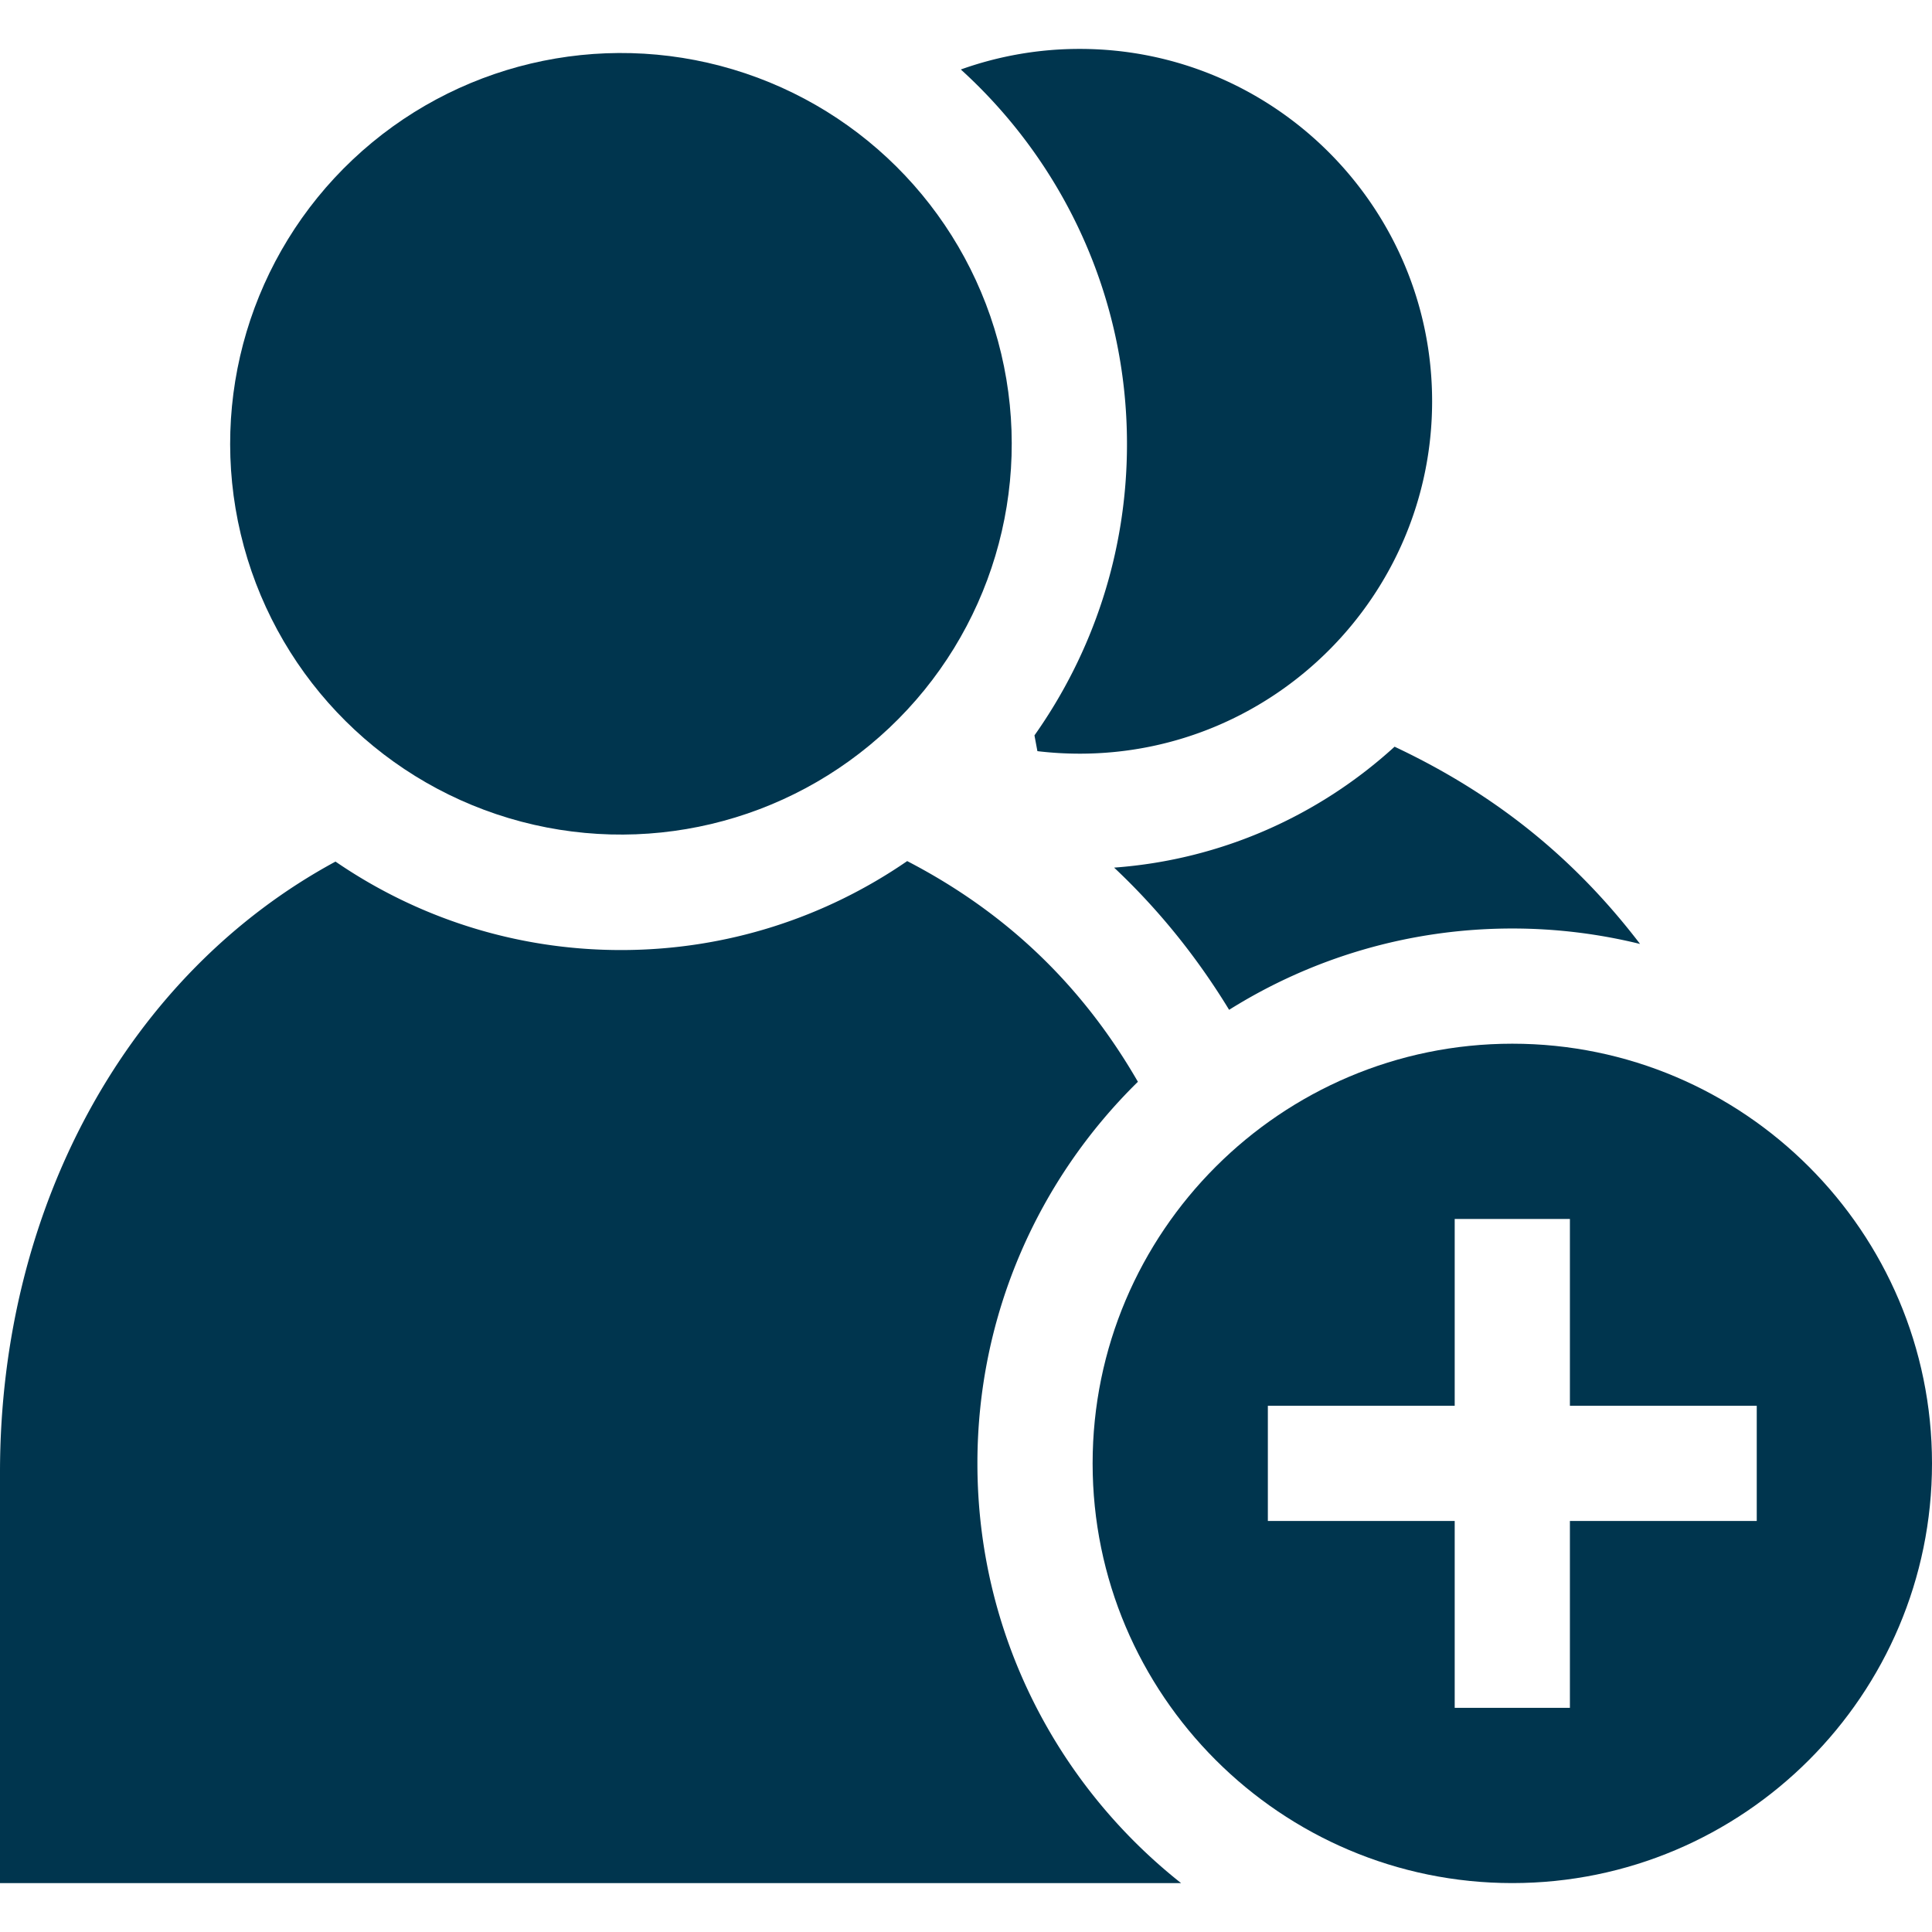 <svg xmlns="http://www.w3.org/2000/svg" version="1.1" xmlns:xlink="http://www.w3.org/1999/xlink" width="512" height="512" x="0" y="0" viewBox="0 0 503.091 503.091" style="enable-background:new 0 0 512 512" xml:space="preserve" class=""><g><path d="M290.113 225.926c11.483 10.797 21.484 23.147 29.949 37.029 21.4-13.409 46.679-21.175 73.742-21.175 11.463 0 22.602 1.402 33.267 4.025-17.147-22.444-37.802-39.061-63.923-51.365-19.586 17.869-45.009 29.44-73.035 31.486zM254.517 381.066c0-38.878 16.018-74.08 41.793-99.372-14.52-25.166-34.336-44.125-60.078-57.466-21.211 14.602-46.886 23.164-74.527 23.164-27.561 0-53.168-8.512-74.343-23.037C33.73 253.36 0 313.724 0 383.426v106.928h307.547c-32.28-25.532-53.03-65.031-53.03-109.288zM293.465 115.632c0 28.223-8.923 54.399-24.091 75.862l.765 4.106c3.647.436 7.332.655 11.024.655 50.596 0 91.759-41.163 91.759-91.759 0-50.597-41.163-91.76-91.759-91.76a91.701 91.701 0 0 0-30.963 5.359c26.562 24.123 43.265 58.916 43.265 97.537z" fill="#00354e" opacity="1" data-original="#000000"></path><ellipse cx="161.706" cy="115.632" rx="101.76" ry="101.759" transform="rotate(-13.34 161.407 115.648)" fill="#00354e" opacity="1" data-original="#000000"></ellipse><path d="M503.091 381.066c0-60.261-49.026-109.287-109.287-109.287s-109.287 49.026-109.287 109.287 49.026 109.287 109.287 109.287c60.261.001 109.287-49.025 109.287-109.287zm-172.942 15v-30h48.654v-48.654h30v48.654h48.654v30h-48.654v48.655h-30v-48.655z" fill="#00354e" opacity="1" data-original="#000000"></path></g></svg>